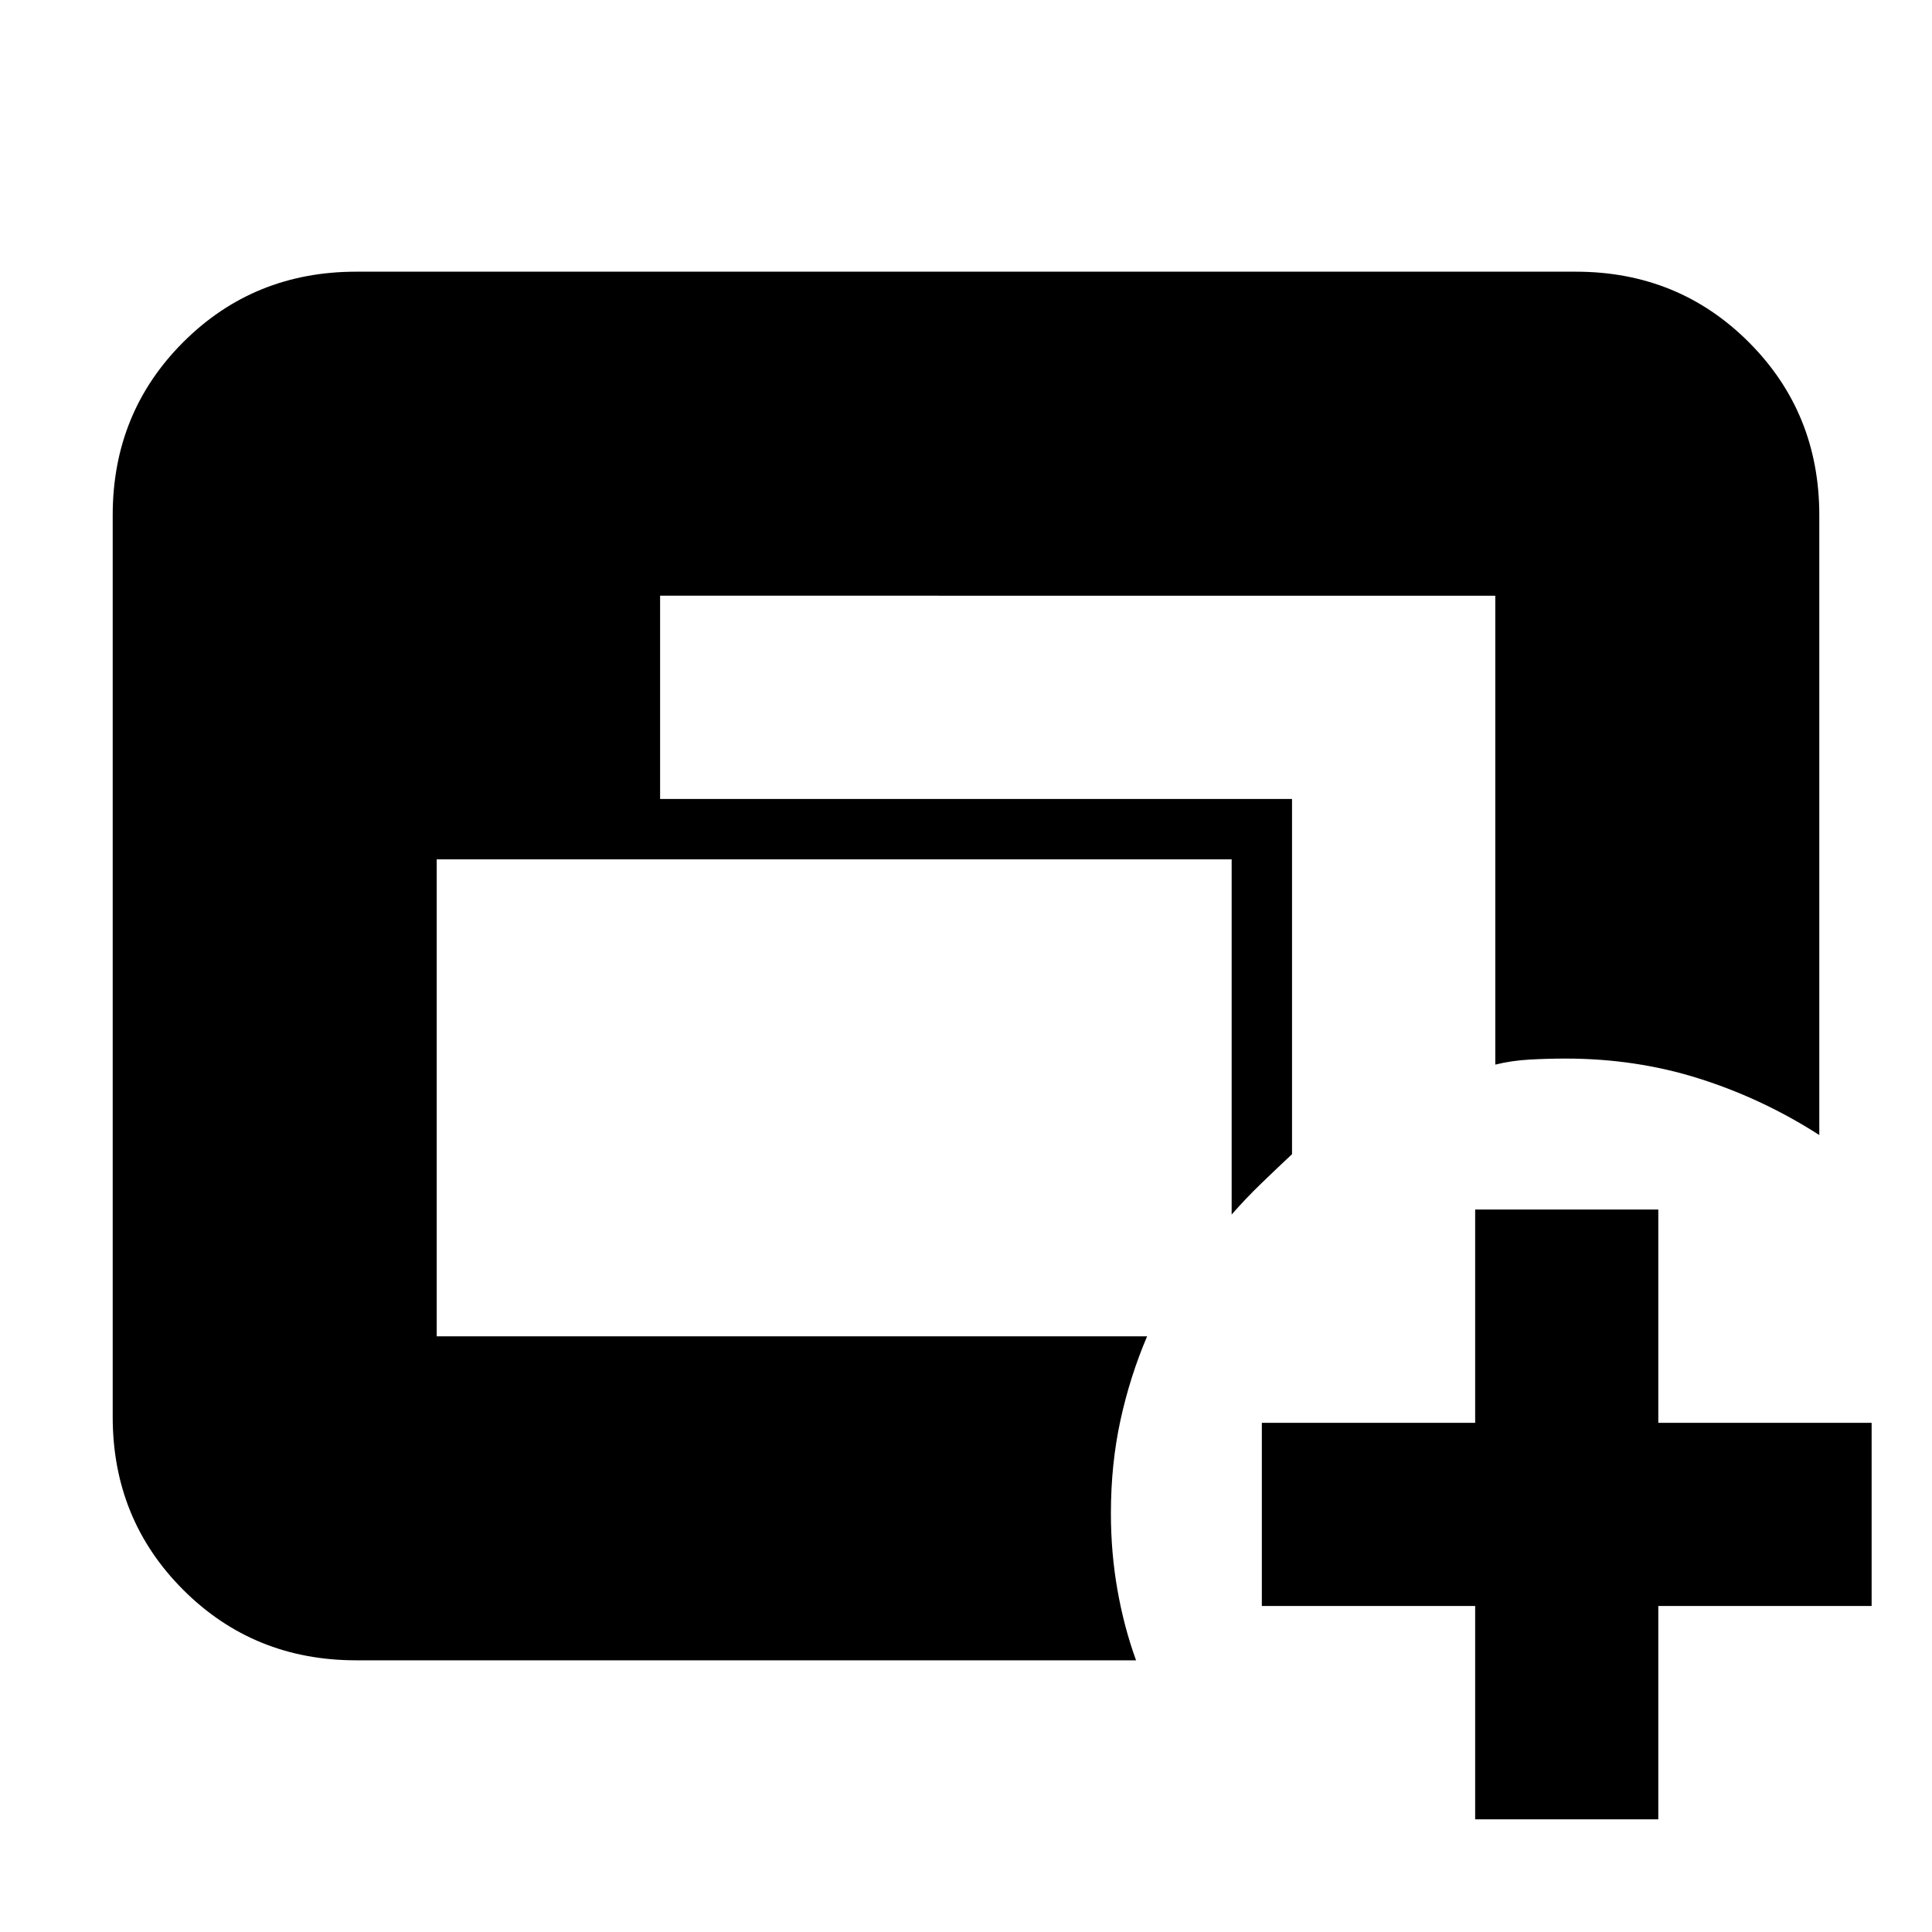 <svg xmlns="http://www.w3.org/2000/svg" height="24" viewBox="0 -960 960 960" width="24"><path d="M177-135q-50.94 0-85.97-35.03T56-256v-448q0-50.94 35.03-85.97T177-825h606q50.94 0 85.97 35.03T904-704v308q-28-18-59.5-28T778-434q-9 0-18 .5t-17 2.5v-233H328v101h314v176.5q-8 7.5-15.5 14.75T612-356.5V-533H217v237h353q-8.5 19.89-13.25 41.7Q552-232.5 552-208q0 19.5 3.25 38t9.25 35H177Zm556 79v-106H627v-91h106v-106h91v106h106v91H824v106h-91Z"/></svg>